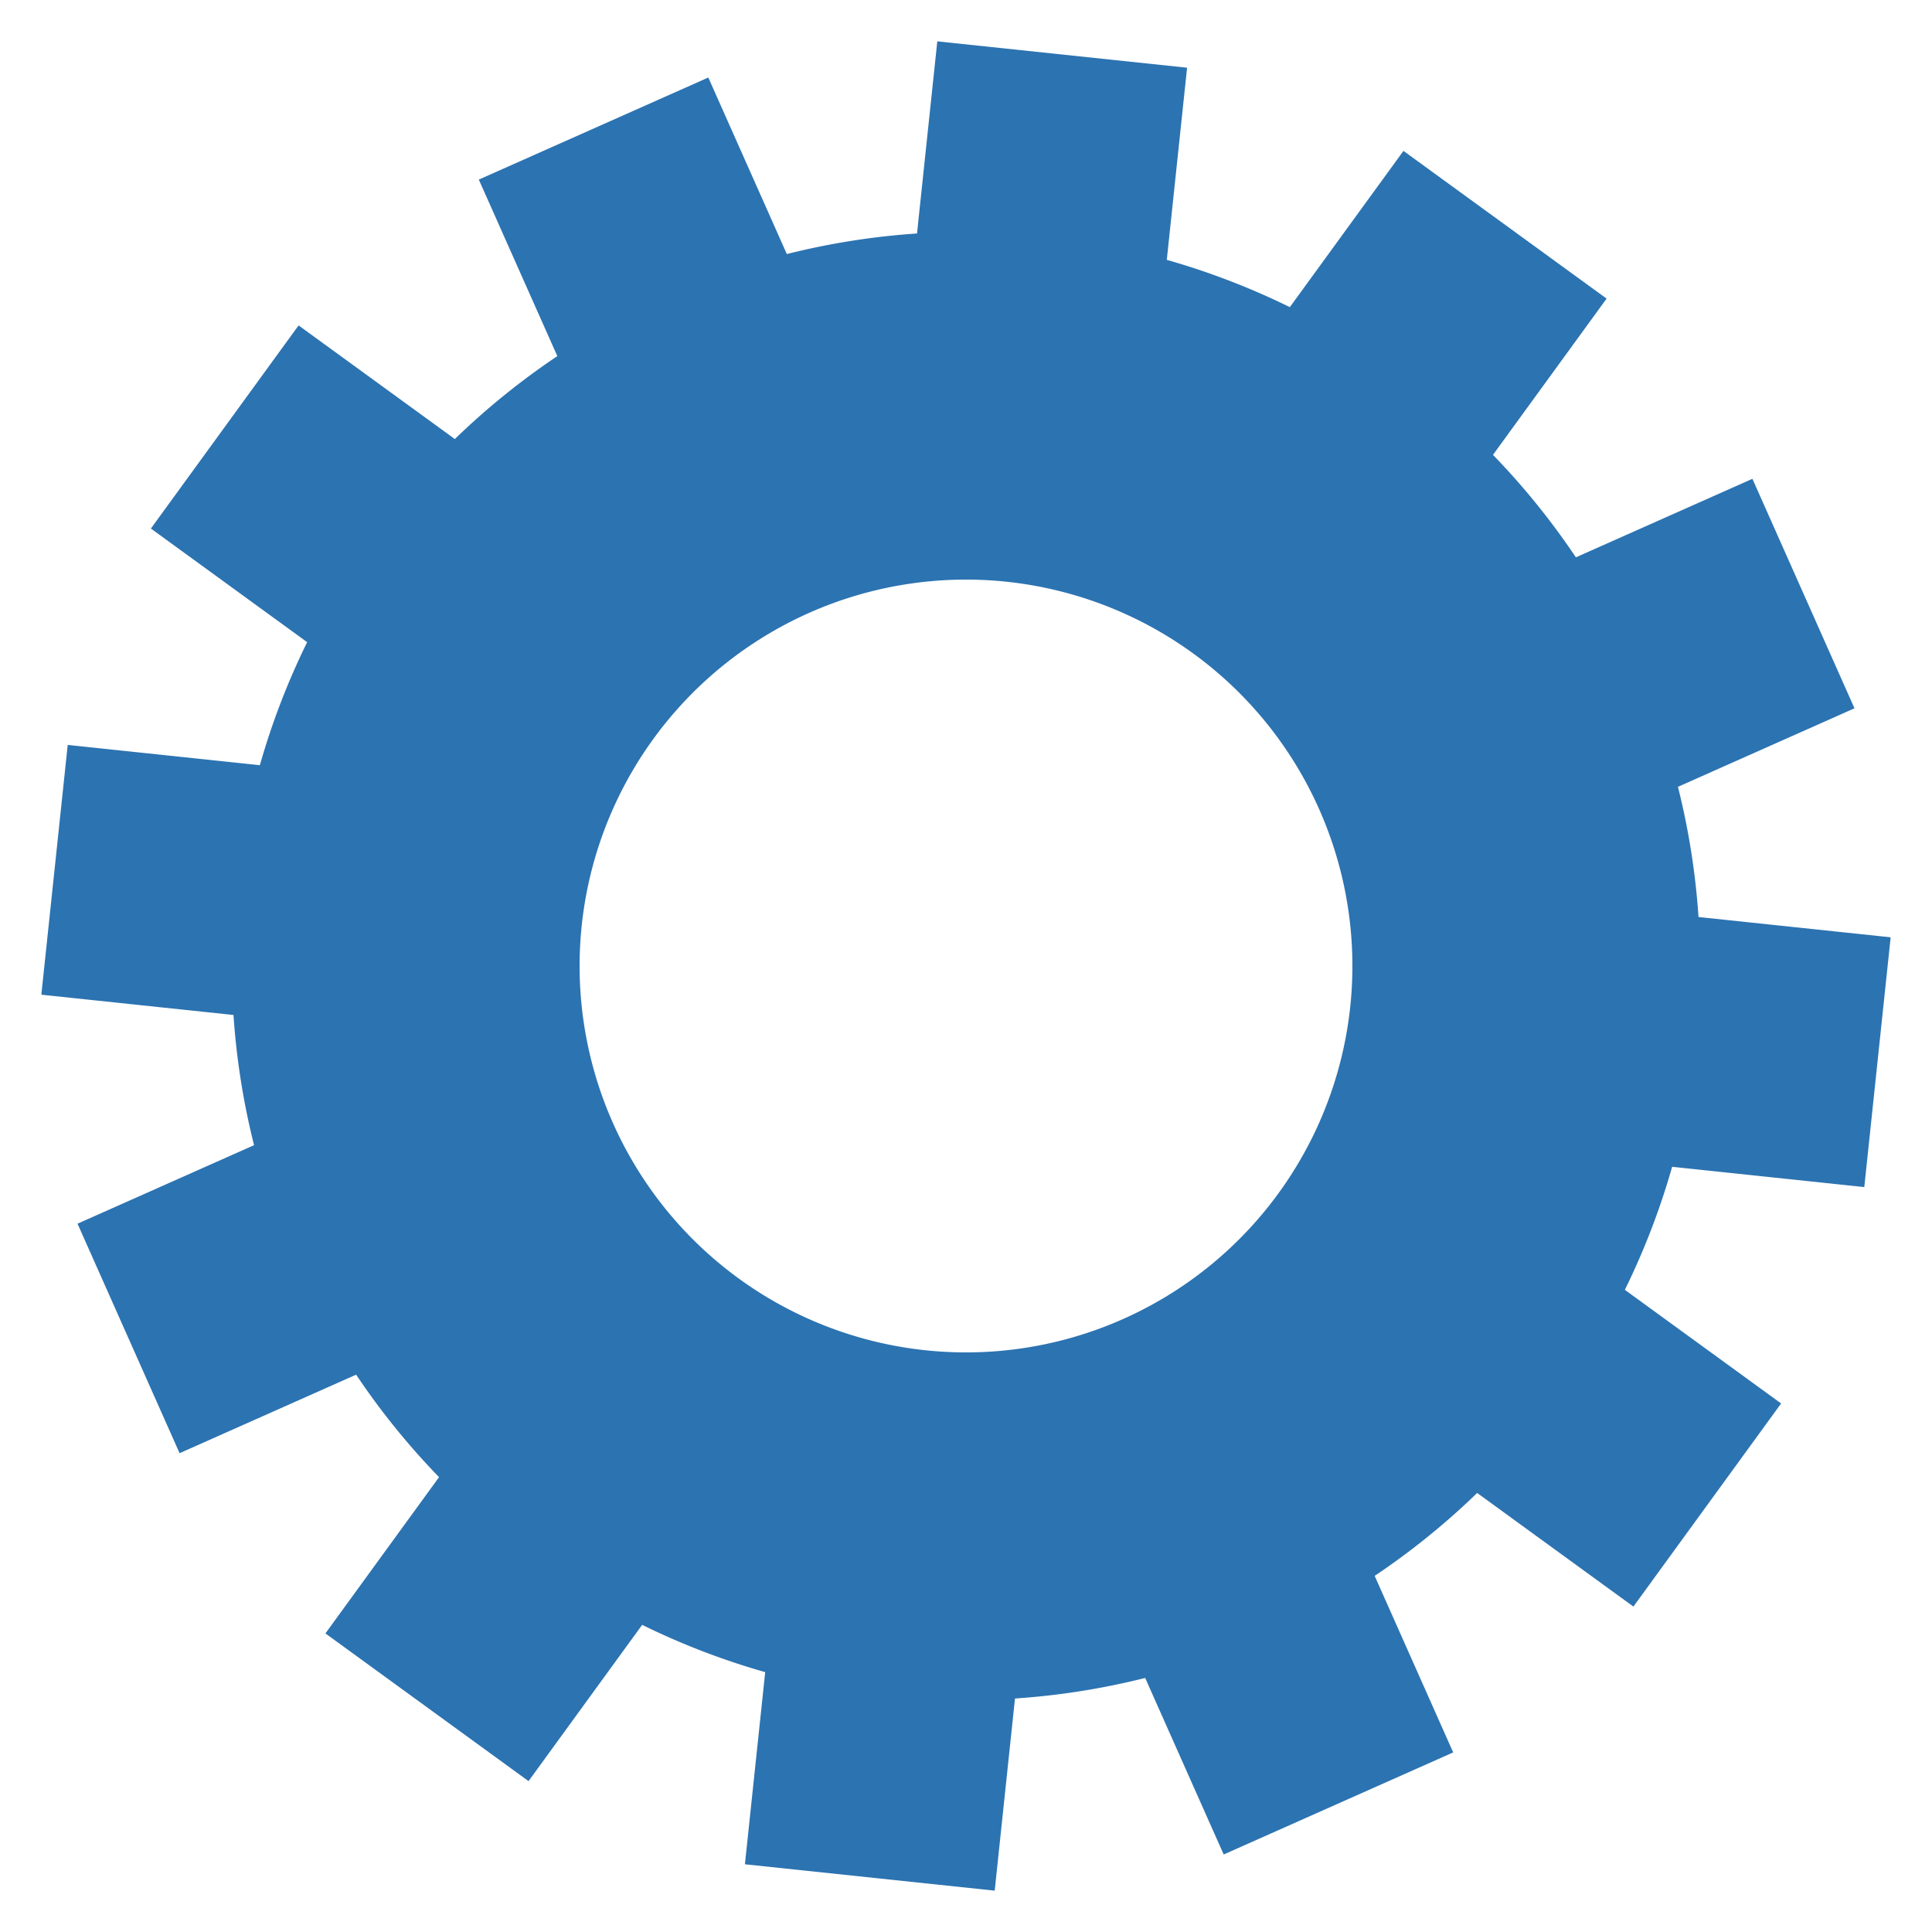 <svg width="200px"  height="200px"  xmlns="http://www.w3.org/2000/svg" viewBox="0 0 100 100" preserveAspectRatio="xMidYMid"><g transform="translate(50 50)"><g transform="rotate(306.024)"><animateTransform attributeName="transform" type="rotate" values="0;360" keyTimes="0;1" dur="4s" repeatCount="indefinite"/><path d="M37.439 -6.5 L47.439 -6.5 L47.439 6.5 L37.439 6.5 A38 38 0 0 1 35.673 13.090 L35.673 13.090 L44.334 18.090 L37.834 29.349 L29.173 24.349 A38 38 0 0 1 24.349 29.173 L24.349 29.173 L29.349 37.834 L18.090 44.334 L13.090 35.673 A38 38 0 0 1 6.5 37.439 L6.5 37.439 L6.500 47.439 L-6.499 47.439 L-6.499 37.439 A38 38 0 0 1 -13.090 35.673 L-13.090 35.673 L-18.090 44.334 L-29.349 37.834 L-24.349 29.173 A38 38 0 0 1 -29.173 24.349 L-29.173 24.349 L-37.834 29.349 L-44.334 18.090 L-35.673 13.090 A38 38 0 0 1 -37.439 6.500 L-37.439 6.500 L-47.439 6.500 L-47.439 -6.499 L-37.439 -6.499 A38 38 0 0 1 -35.673 -13.090 L-35.673 -13.090 L-44.334 -18.090 L-37.834 -29.349 L-29.173 -24.349 A38 38 0 0 1 -24.349 -29.173 L-24.349 -29.173 L-29.349 -37.834 L-18.090 -44.334 L-13.090 -35.673 A38 38 0 0 1 -6.500 -37.439 L-6.500 -37.439 L-6.500 -47.439 L6.499 -47.439 L6.499 -37.439 A38 38 0 0 1 13.090 -35.673 L13.090 -35.673 L18.090 -44.334 L29.349 -37.834 L24.349 -29.173 A38 38 0 0 1 29.173 -24.349 L29.173 -24.349 L37.834 -29.349 L44.334 -18.090 L35.673 -13.090 A38 38 0 0 1 37.439 -6.500 M0 -20A20 20 0 1 0 0 20 A20 20 0 1 0 0 -20" fill="#2C73B1"/></g></g></svg>
